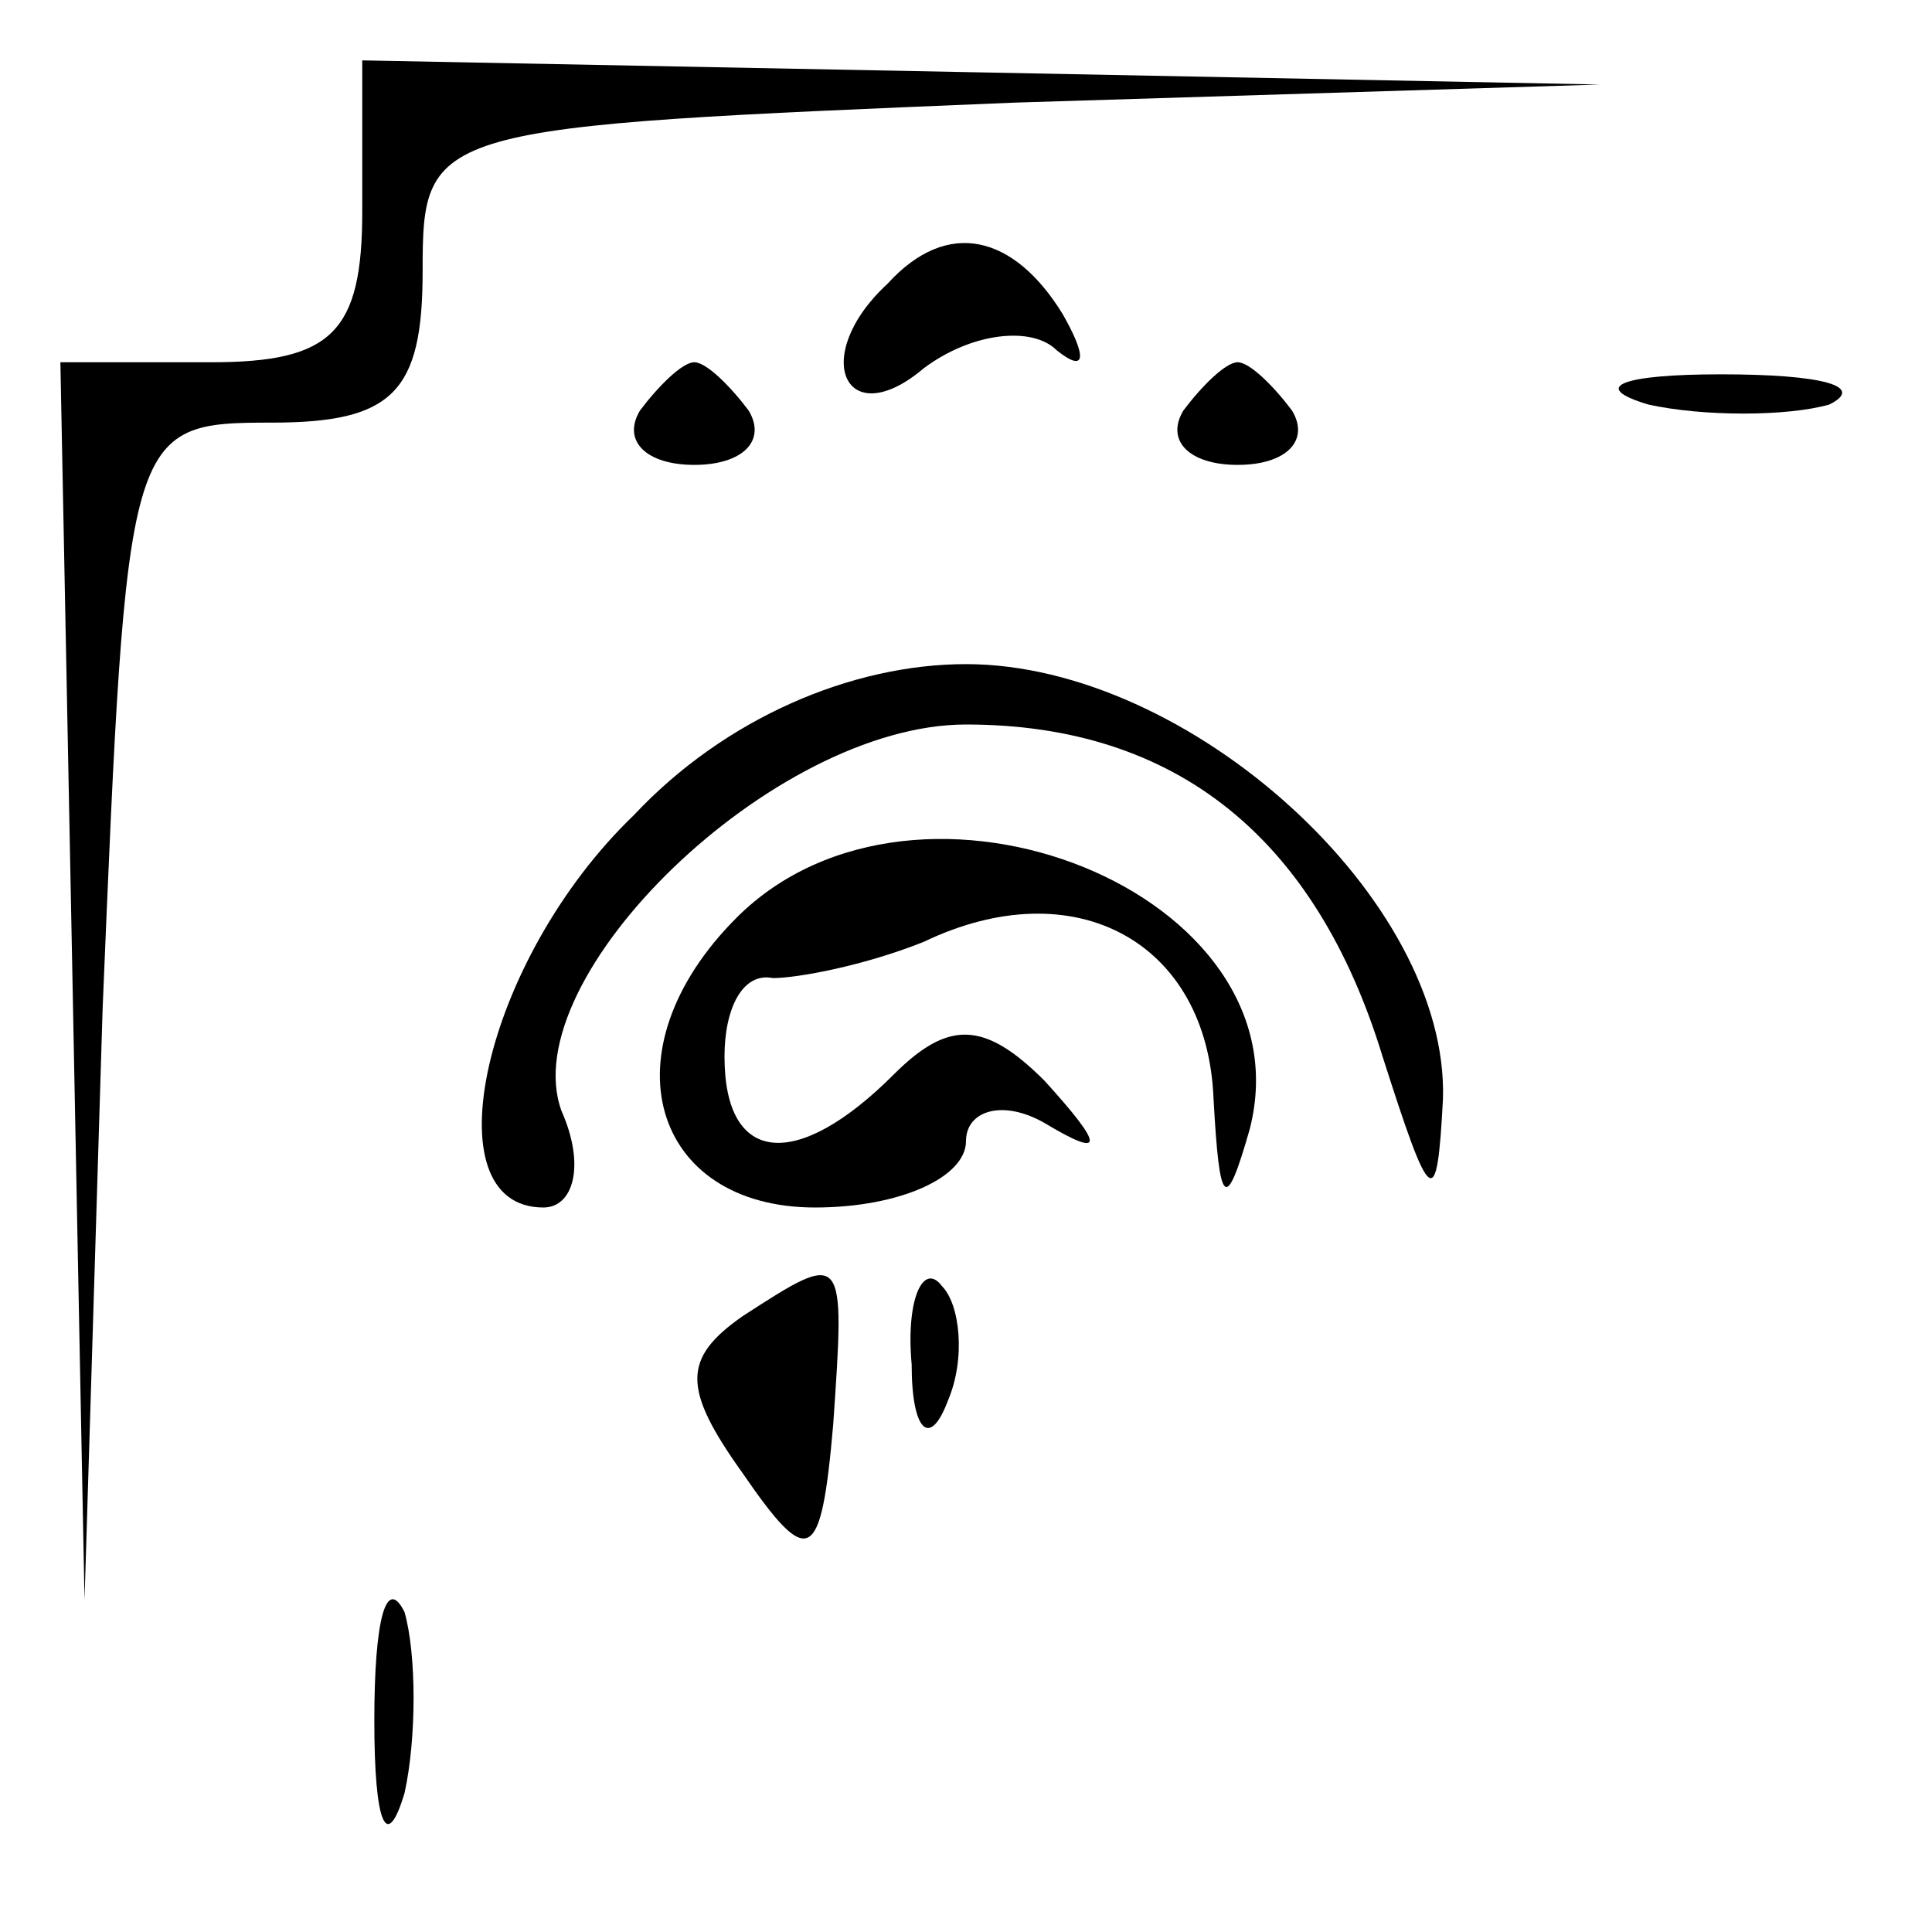 <?xml version="1.0" standalone="no"?>
<!DOCTYPE svg PUBLIC "-//W3C//DTD SVG 20010904//EN"
 "http://www.w3.org/TR/2001/REC-SVG-20010904/DTD/svg10.dtd">
<svg version="1.0" xmlns="http://www.w3.org/2000/svg"
 width="32pt" height="32pt" viewBox="0 0 32 32"
 preserveAspectRatio="xMidYMid meet">
<g transform="translate(0,32) scale(0.1,-0.1)"
fill="#000000" stroke="none">
<path fill="#000000" stroke="none" d="M60 285 c0 -20 -5 -25 -25 -25 l-25 0
2 -102 2 -103 3 98 c4 96 4 97 28 97 20 0 25 5 25 25 0 24 1 24 98 28 l97 3
-102 2 -103 2 0 -25z"/>
<path fill="#000000" stroke="none" d="M147 273 c-13 -12 -7 -25 6 -14 8 6 18
7 22 3 5 -4 5 -1 1 6 -8 13 -19 16 -29 5z"/>
<path fill="#000000" stroke="none" d="M106 252 c-3 -5 1 -9 9 -9 8 0 12 4 9
9 -3 4 -7 8 -9 8 -2 0 -6 -4 -9 -8z"/>
<path fill="#000000" stroke="none" d="M196 252 c-3 -5 1 -9 9 -9 8 0 12 4 9
9 -3 4 -7 8 -9 8 -2 0 -6 -4 -9 -8z"/>
<path fill="#000000" stroke="none" d="M273 253 c9 -2 23 -2 30 0 6 3 -1 5
-18 5 -16 0 -22 -2 -12 -5z"/>
<path fill="#000000" stroke="none" d="M105 185 c-25 -24 -34 -65 -15 -65 5 0
7 7 3 16 -8 22 35 64 67 64 35 0 58 -19 69 -55 8 -25 9 -26 10 -7 1 33 -42 72
-79 72 -19 0 -40 -9 -55 -25z"/>
<path fill="#000000" stroke="none" d="M122 168 c-22 -22 -14 -48 13 -48 14 0
25 5 25 11 0 5 6 7 13 3 10 -6 10 -4 0 7 -10 10 -16 10 -25 1 -16 -16 -28 -15
-28 3 0 8 3 14 8 13 4 0 15 2 25 6 25 12 47 0 48 -26 1 -18 2 -19 6 -5 10 39
-55 65 -85 35z"/>
<path fill="#000000" stroke="none" d="M123 102 c-10 -7 -10 -12 0 -26 11 -16
13 -15 15 8 2 29 2 29 -15 18z"/>
<path fill="#000000" stroke="none" d="M151 94 c0 -11 3 -14 6 -6 3 7 2 16 -1
19 -3 4 -6 -2 -5 -13z"/>
<path fill="#000000" stroke="none" d="M62 35 c0 -17 2 -22 5 -12 2 9 2 23 0
30 -3 6 -5 -1 -5 -18z"/>
</g>
</svg>
